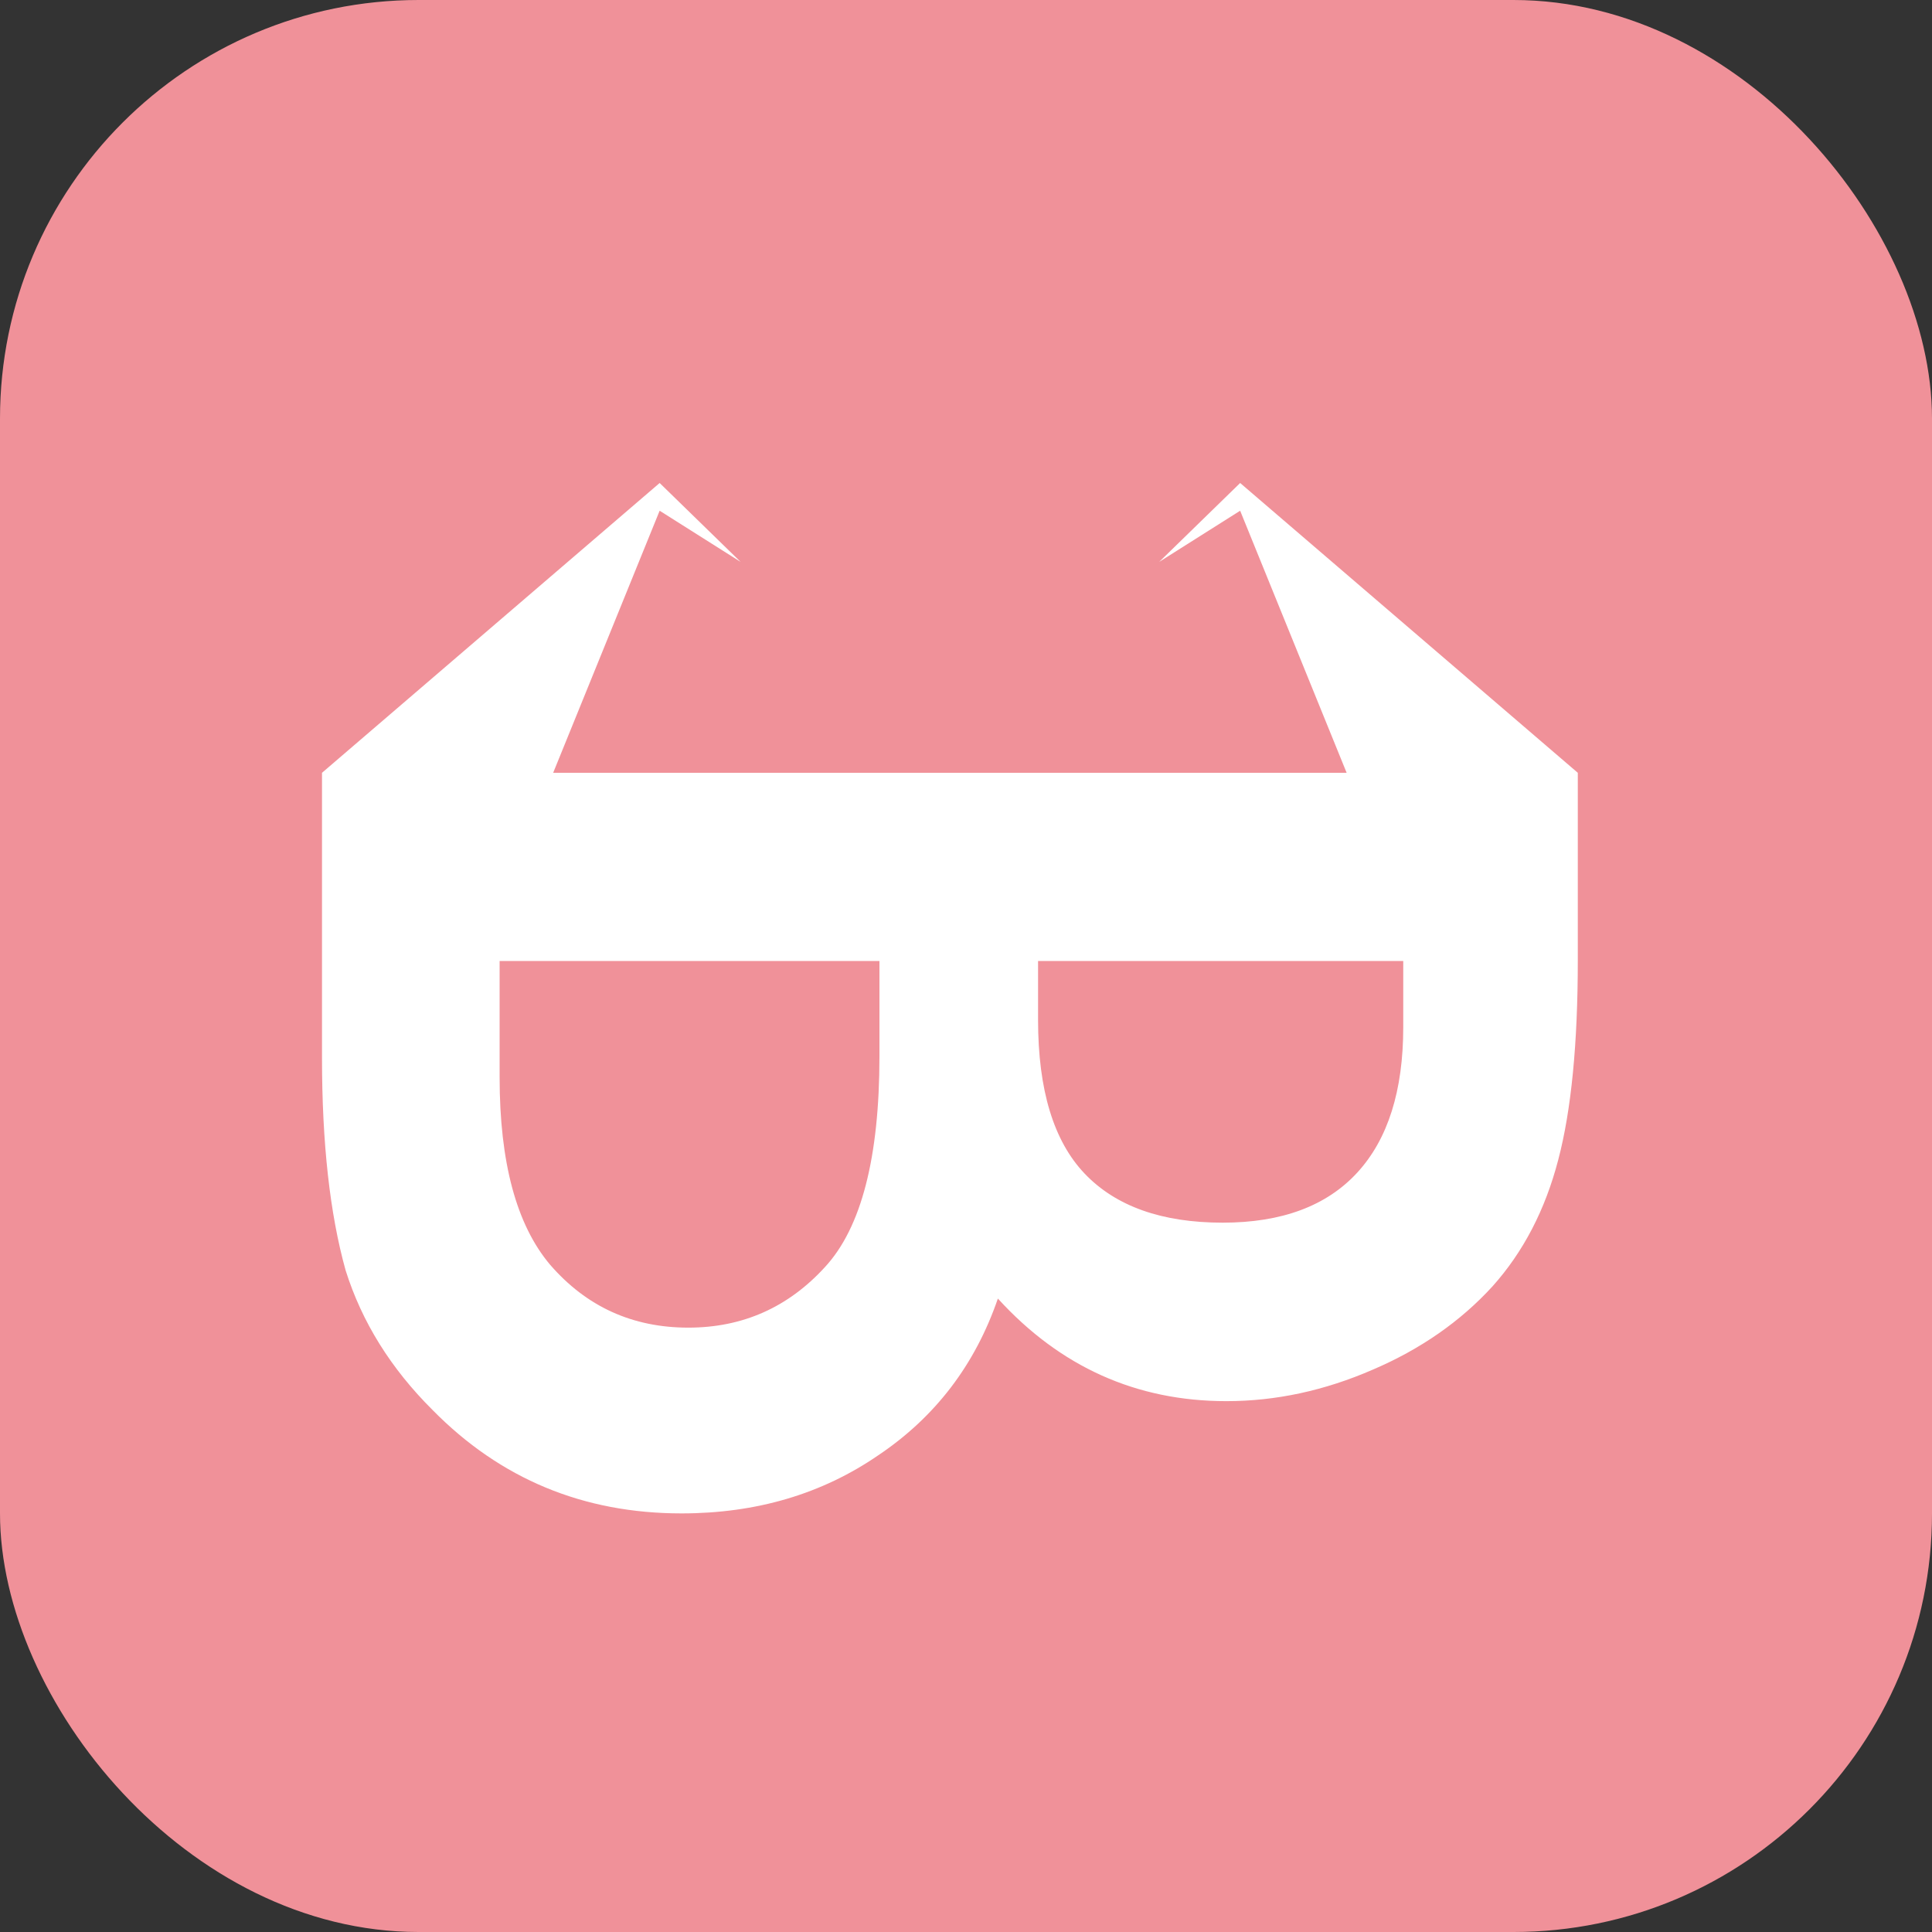 <?xml version="1.0" encoding="UTF-8"?>
<svg width="60px" height="60px" viewBox="0 0 60 60" version="1.1" xmlns="http://www.w3.org/2000/svg">
    <rect x="0" y="0" width="60" height="60" fill="#333333" stroke="none"/>
    <!-- Generator: Sketch 55.2 (78181) - https://sketchapp.com -->
    <title>munin_logo_rounded</title>
    <desc>Created with Sketch.</desc>
    <g id="munin_logo_rounded" stroke="none" stroke-width="1" fill="none" fill-rule="evenodd">
        <g id="bangimin-logo-full" transform="translate(0, 1)" fill-rule="nonzero">
            <rect id="Rectangle" fill="#F09199" x="0" y="-1" width="60" height="60" rx="13"></rect>
            <g id="ios-logo" transform="translate(10, 14)" fill="#FFFFFF">
                <g id="glasses-copy">
                    <path d="M31.821,9 L28.514,0.861 L26,2.45 L28.514,0 L39,9 L39,14.819 C39,17.411 38.798,19.476 38.394,21.014 C37.99,22.569 37.308,23.882 36.348,24.952 C35.354,26.039 34.117,26.9 32.635,27.535 C31.136,28.188 29.62,28.514 28.088,28.514 C25.293,28.514 22.927,27.452 20.99,25.328 C20.283,27.385 19.045,29.007 17.277,30.194 C15.526,31.398 13.488,32 11.165,32 C8.117,32 5.54,30.93 3.435,28.79 C2.139,27.502 1.238,26.056 0.733,24.45 C0.244,22.695 0,20.496 0,17.854 L0,9 L10.486,0 L13,2.45 L10.486,0.861 L7.179,9 L31.821,9 Z M22.238,14.844 L22.238,16.675 C22.238,18.849 22.722,20.441 23.69,21.453 C24.658,22.465 26.086,22.971 27.972,22.971 C29.807,22.971 31.2,22.452 32.152,21.415 C33.103,20.379 33.579,18.874 33.579,16.901 L33.579,14.844 L22.238,14.844 Z M5.516,14.844 L5.516,18.456 C5.516,21.098 6.038,23.037 7.082,24.275 C8.211,25.579 9.642,26.231 11.376,26.231 C13.06,26.231 14.475,25.604 15.62,24.35 C16.748,23.129 17.312,20.947 17.312,17.804 L17.312,14.844 L5.516,14.844 Z"
                          id="Combined-Shape"></path>
                </g>
            </g>
        </g>
    </g>
</svg>